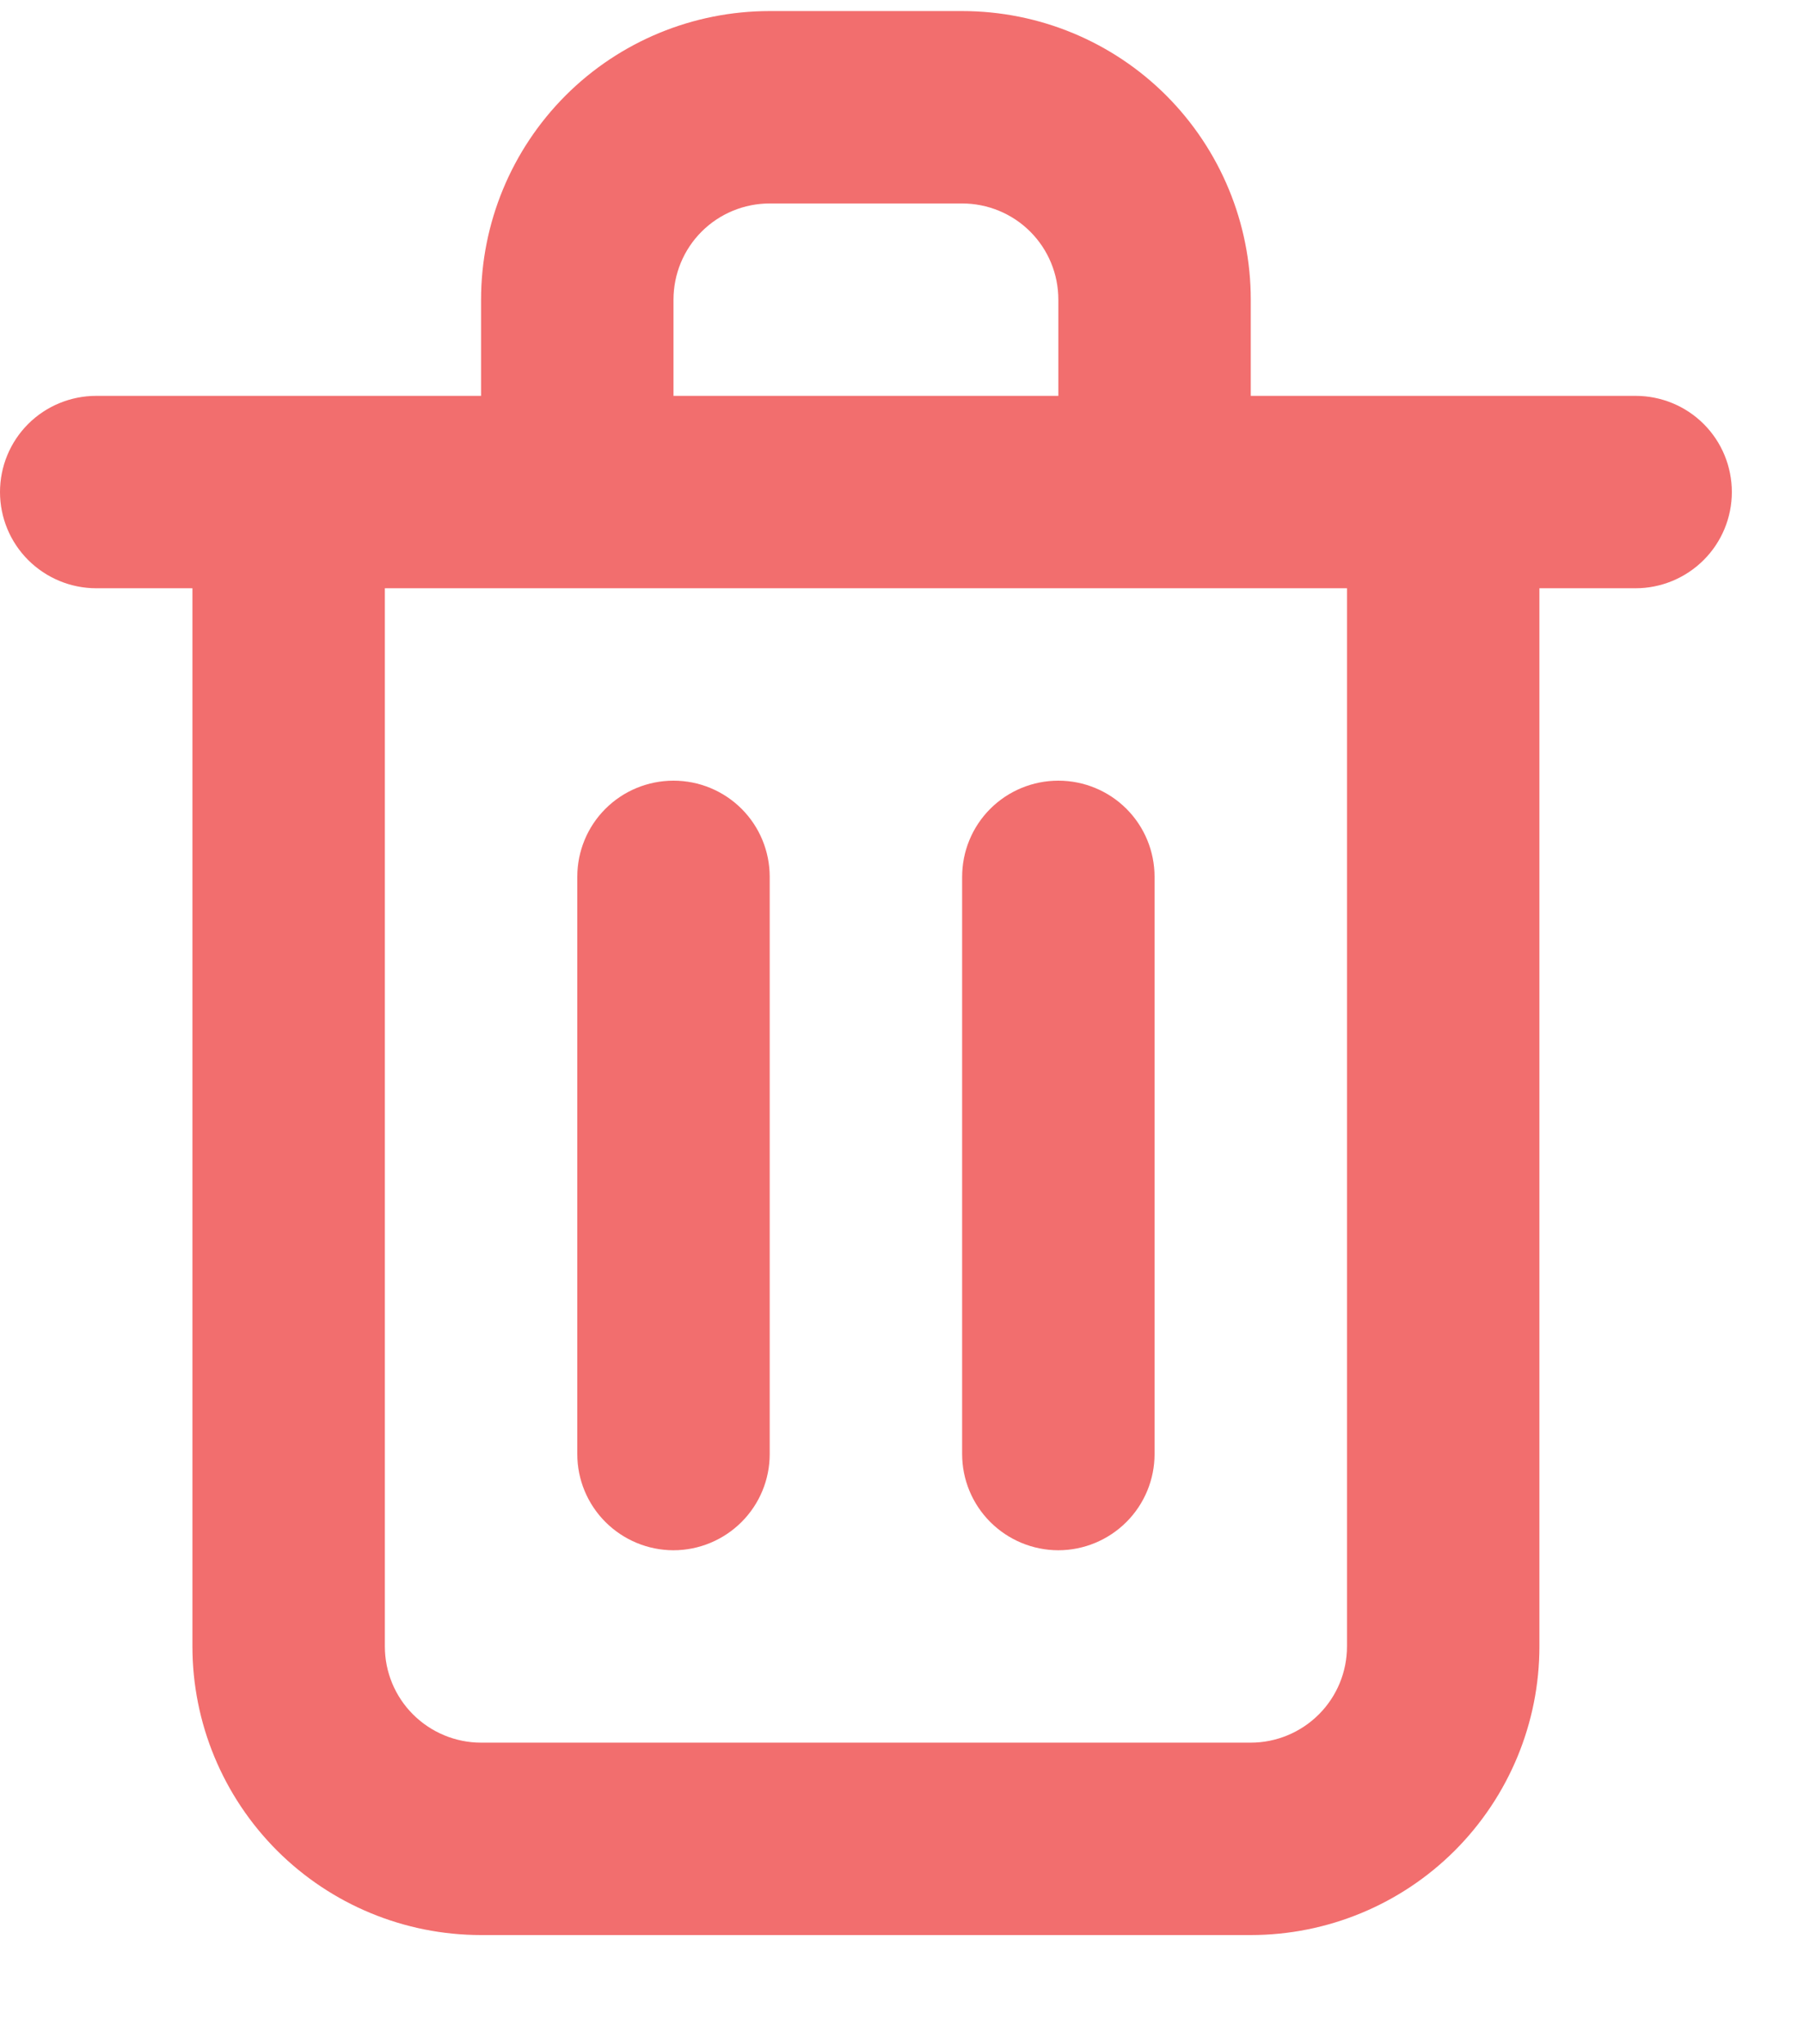 <svg width="15" height="17" viewBox="0 0 15 17" fill="none" xmlns="http://www.w3.org/2000/svg">
<path d="M5.6 12.892C5.812 12.892 6.016 12.807 6.166 12.657C6.316 12.507 6.4 12.304 6.4 12.092V7.292C6.4 7.079 6.316 6.876 6.166 6.726C6.016 6.576 5.812 6.492 5.6 6.492C5.388 6.492 5.184 6.576 5.034 6.726C4.884 6.876 4.8 7.079 4.8 7.292V12.092C4.8 12.304 4.884 12.507 5.034 12.657C5.184 12.807 5.388 12.892 5.6 12.892ZM13.6 3.292H10.4V2.492C10.4 1.855 10.147 1.245 9.697 0.794C9.247 0.344 8.637 0.092 8 0.092H6.4C5.763 0.092 5.153 0.344 4.703 0.794C4.253 1.245 4 1.855 4 2.492V3.292H0.8C0.588 3.292 0.384 3.376 0.234 3.526C0.084 3.676 0 3.879 0 4.092C0 4.304 0.084 4.507 0.234 4.657C0.384 4.807 0.588 4.892 0.8 4.892H1.6V13.692C1.6 14.328 1.853 14.938 2.303 15.389C2.753 15.839 3.363 16.092 4 16.092H10.4C11.037 16.092 11.647 15.839 12.097 15.389C12.547 14.938 12.8 14.328 12.8 13.692V4.892H13.6C13.812 4.892 14.016 4.807 14.166 4.657C14.316 4.507 14.4 4.304 14.4 4.092C14.4 3.879 14.316 3.676 14.166 3.526C14.016 3.376 13.812 3.292 13.6 3.292ZM5.6 2.492C5.6 2.279 5.684 2.076 5.834 1.926C5.984 1.776 6.188 1.692 6.4 1.692H8C8.212 1.692 8.416 1.776 8.566 1.926C8.716 2.076 8.8 2.279 8.8 2.492V3.292H5.6V2.492ZM11.2 13.692C11.2 13.904 11.116 14.107 10.966 14.257C10.816 14.407 10.612 14.492 10.4 14.492H4C3.788 14.492 3.584 14.407 3.434 14.257C3.284 14.107 3.2 13.904 3.2 13.692V4.892H11.2V13.692ZM8.8 12.892C9.012 12.892 9.216 12.807 9.366 12.657C9.516 12.507 9.6 12.304 9.6 12.092V7.292C9.6 7.079 9.516 6.876 9.366 6.726C9.216 6.576 9.012 6.492 8.8 6.492C8.588 6.492 8.384 6.576 8.234 6.726C8.084 6.876 8 7.079 8 7.292V12.092C8 12.304 8.084 12.507 8.234 12.657C8.384 12.807 8.588 12.892 8.8 12.892Z" fill="#F26E6E"/>
</svg>
